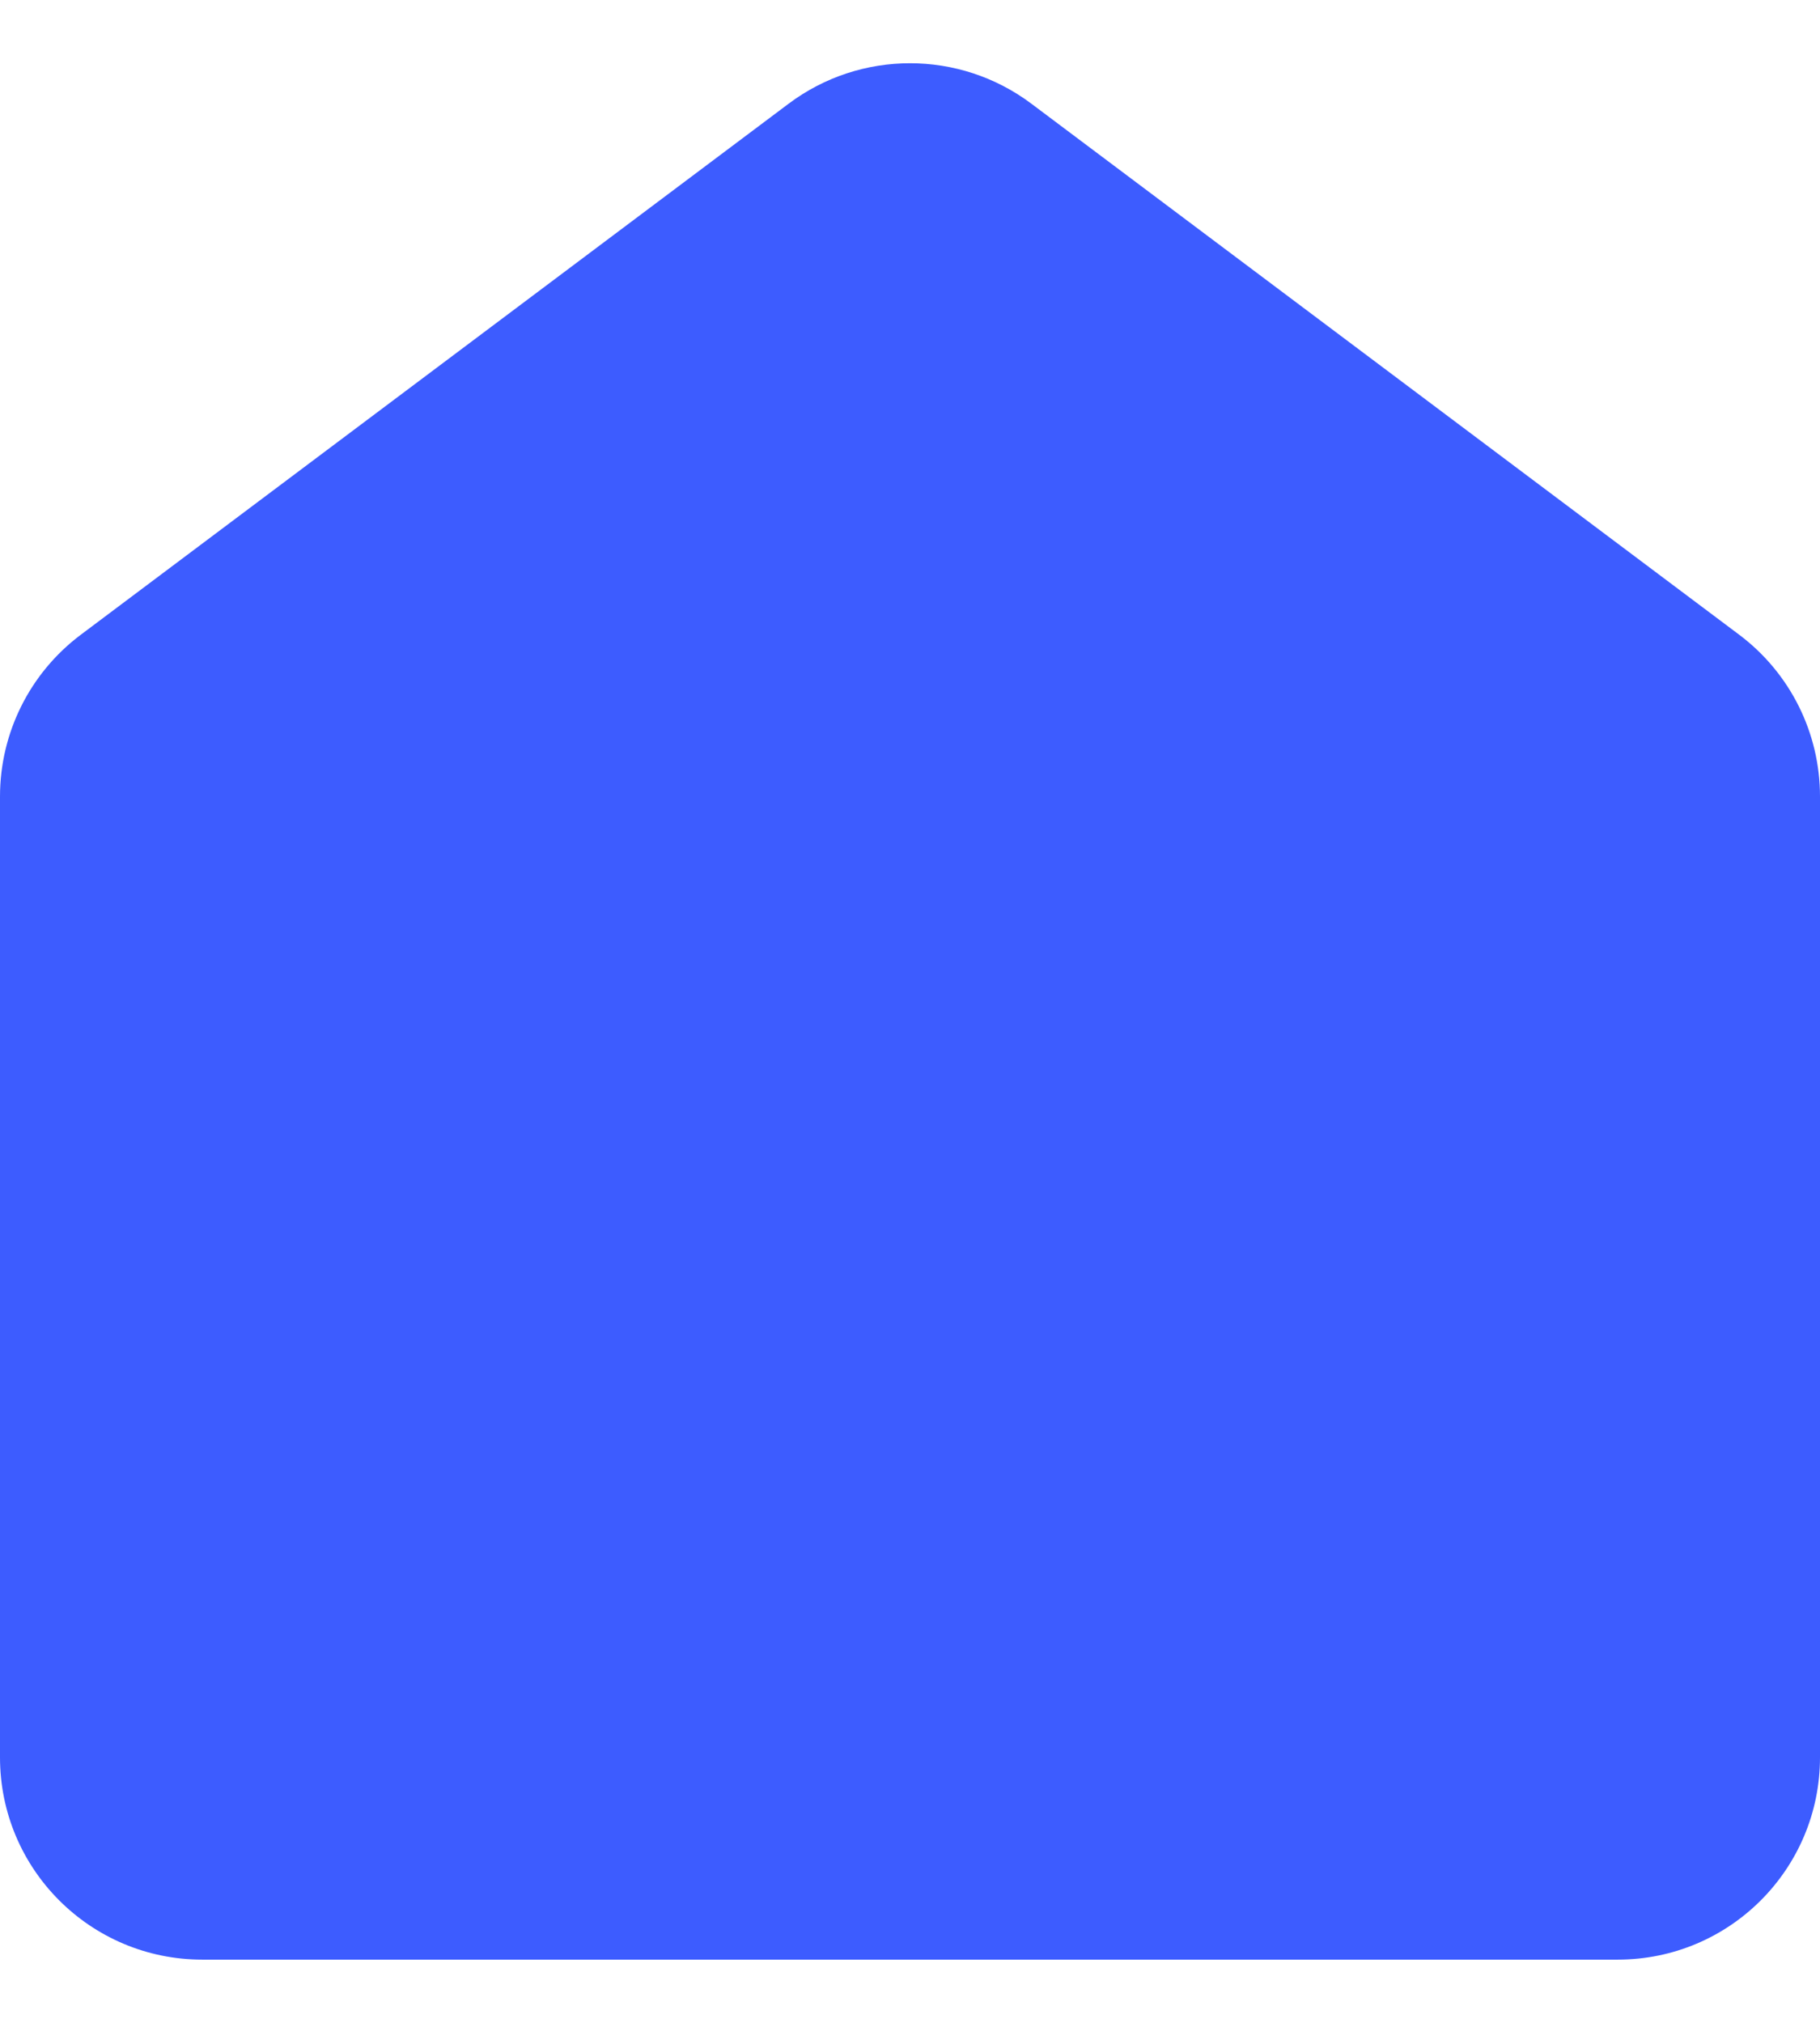 <svg width="18" height="20" viewBox="0 0 18 20" fill="none" xmlns="http://www.w3.org/2000/svg">
<path fill-rule="evenodd" clip-rule="evenodd" d="M7.8 1.025C8.511 0.492 9.489 0.492 10.2 1.025L17.2 6.275C17.704 6.653 18 7.245 18 7.875V17.375C18 18.48 17.105 19.375 16 19.375H2C0.895 19.375 0 18.48 0 17.375V7.875C0 7.245 0.296 6.653 0.8 6.275L7.8 1.025Z" fill="#3D5CFF"/>
</svg>
